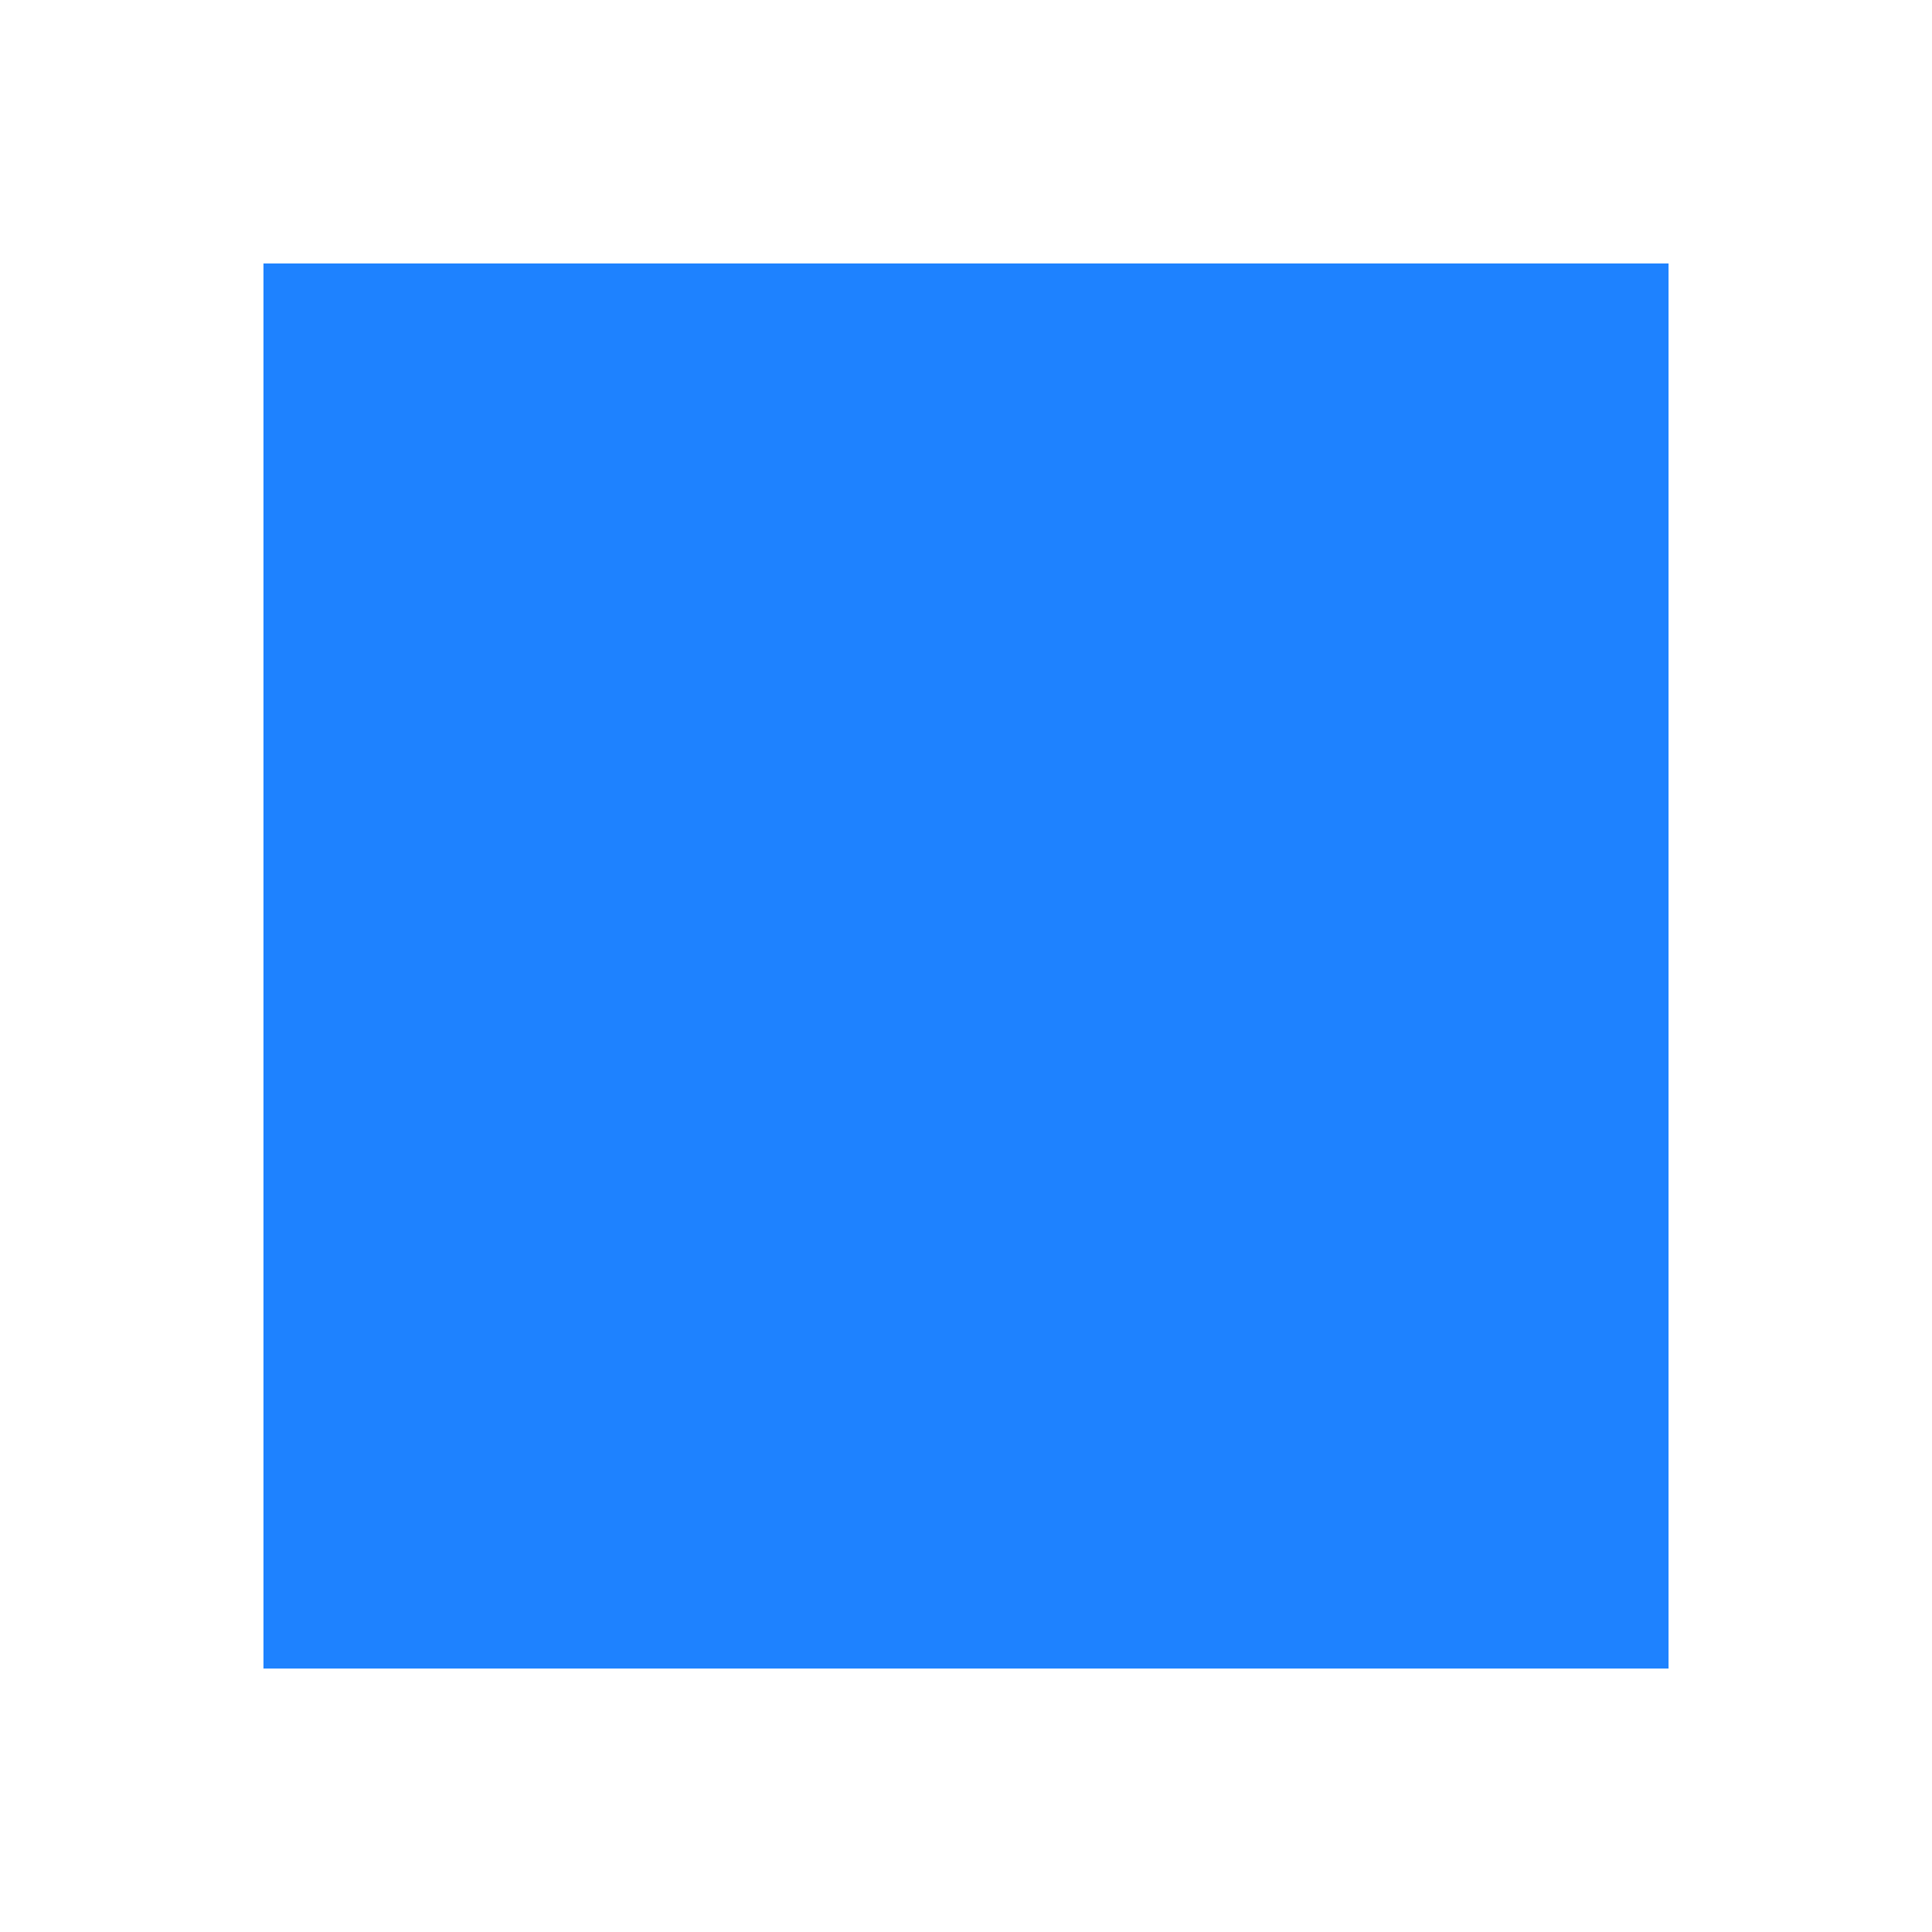 <svg xmlns="http://www.w3.org/2000/svg" xmlns:xlink="http://www.w3.org/1999/xlink" xmlns:inkscape="http://www.inkscape.org/namespaces/inkscape" viewBox="0 0 22 22">
  <defs id="defs3051" color="#1e82ff" fill="#1e82ff" style="">
    <style type="text/css" id="current-color-scheme">
      .ColorScheme-Text {
        color:#232629;
      }
      .ColorScheme-Highlight {
        color:#1e82ff;
      }
      </style>    
      <linearGradient id="linearGradient4469" inkscape:collect="always">
      <stop id="stop4471" offset="0" style="stop-color:#1e82ff;stop-opacity:0.8"/>
      <stop id="stop4473" offset="1" style="stop-color:#1e82ff;stop-opacity:0"/>
    </linearGradient>
    <linearGradient inkscape:collect="always" xlink:href="#linearGradient4469" id="linearGradient5093" x1="555.571" y1="745.934" x2="555.571" y2="761.934" gradientUnits="userSpaceOnUse"/>
  </defs>
 <path style="" d="m 547.571,745.934 16,0 0,16 -16,0 z" class="ColorScheme-Text" transform="translate(-544.571,-742.934)" color="#1e82ff" fill="#1e82ff"/>
</svg>